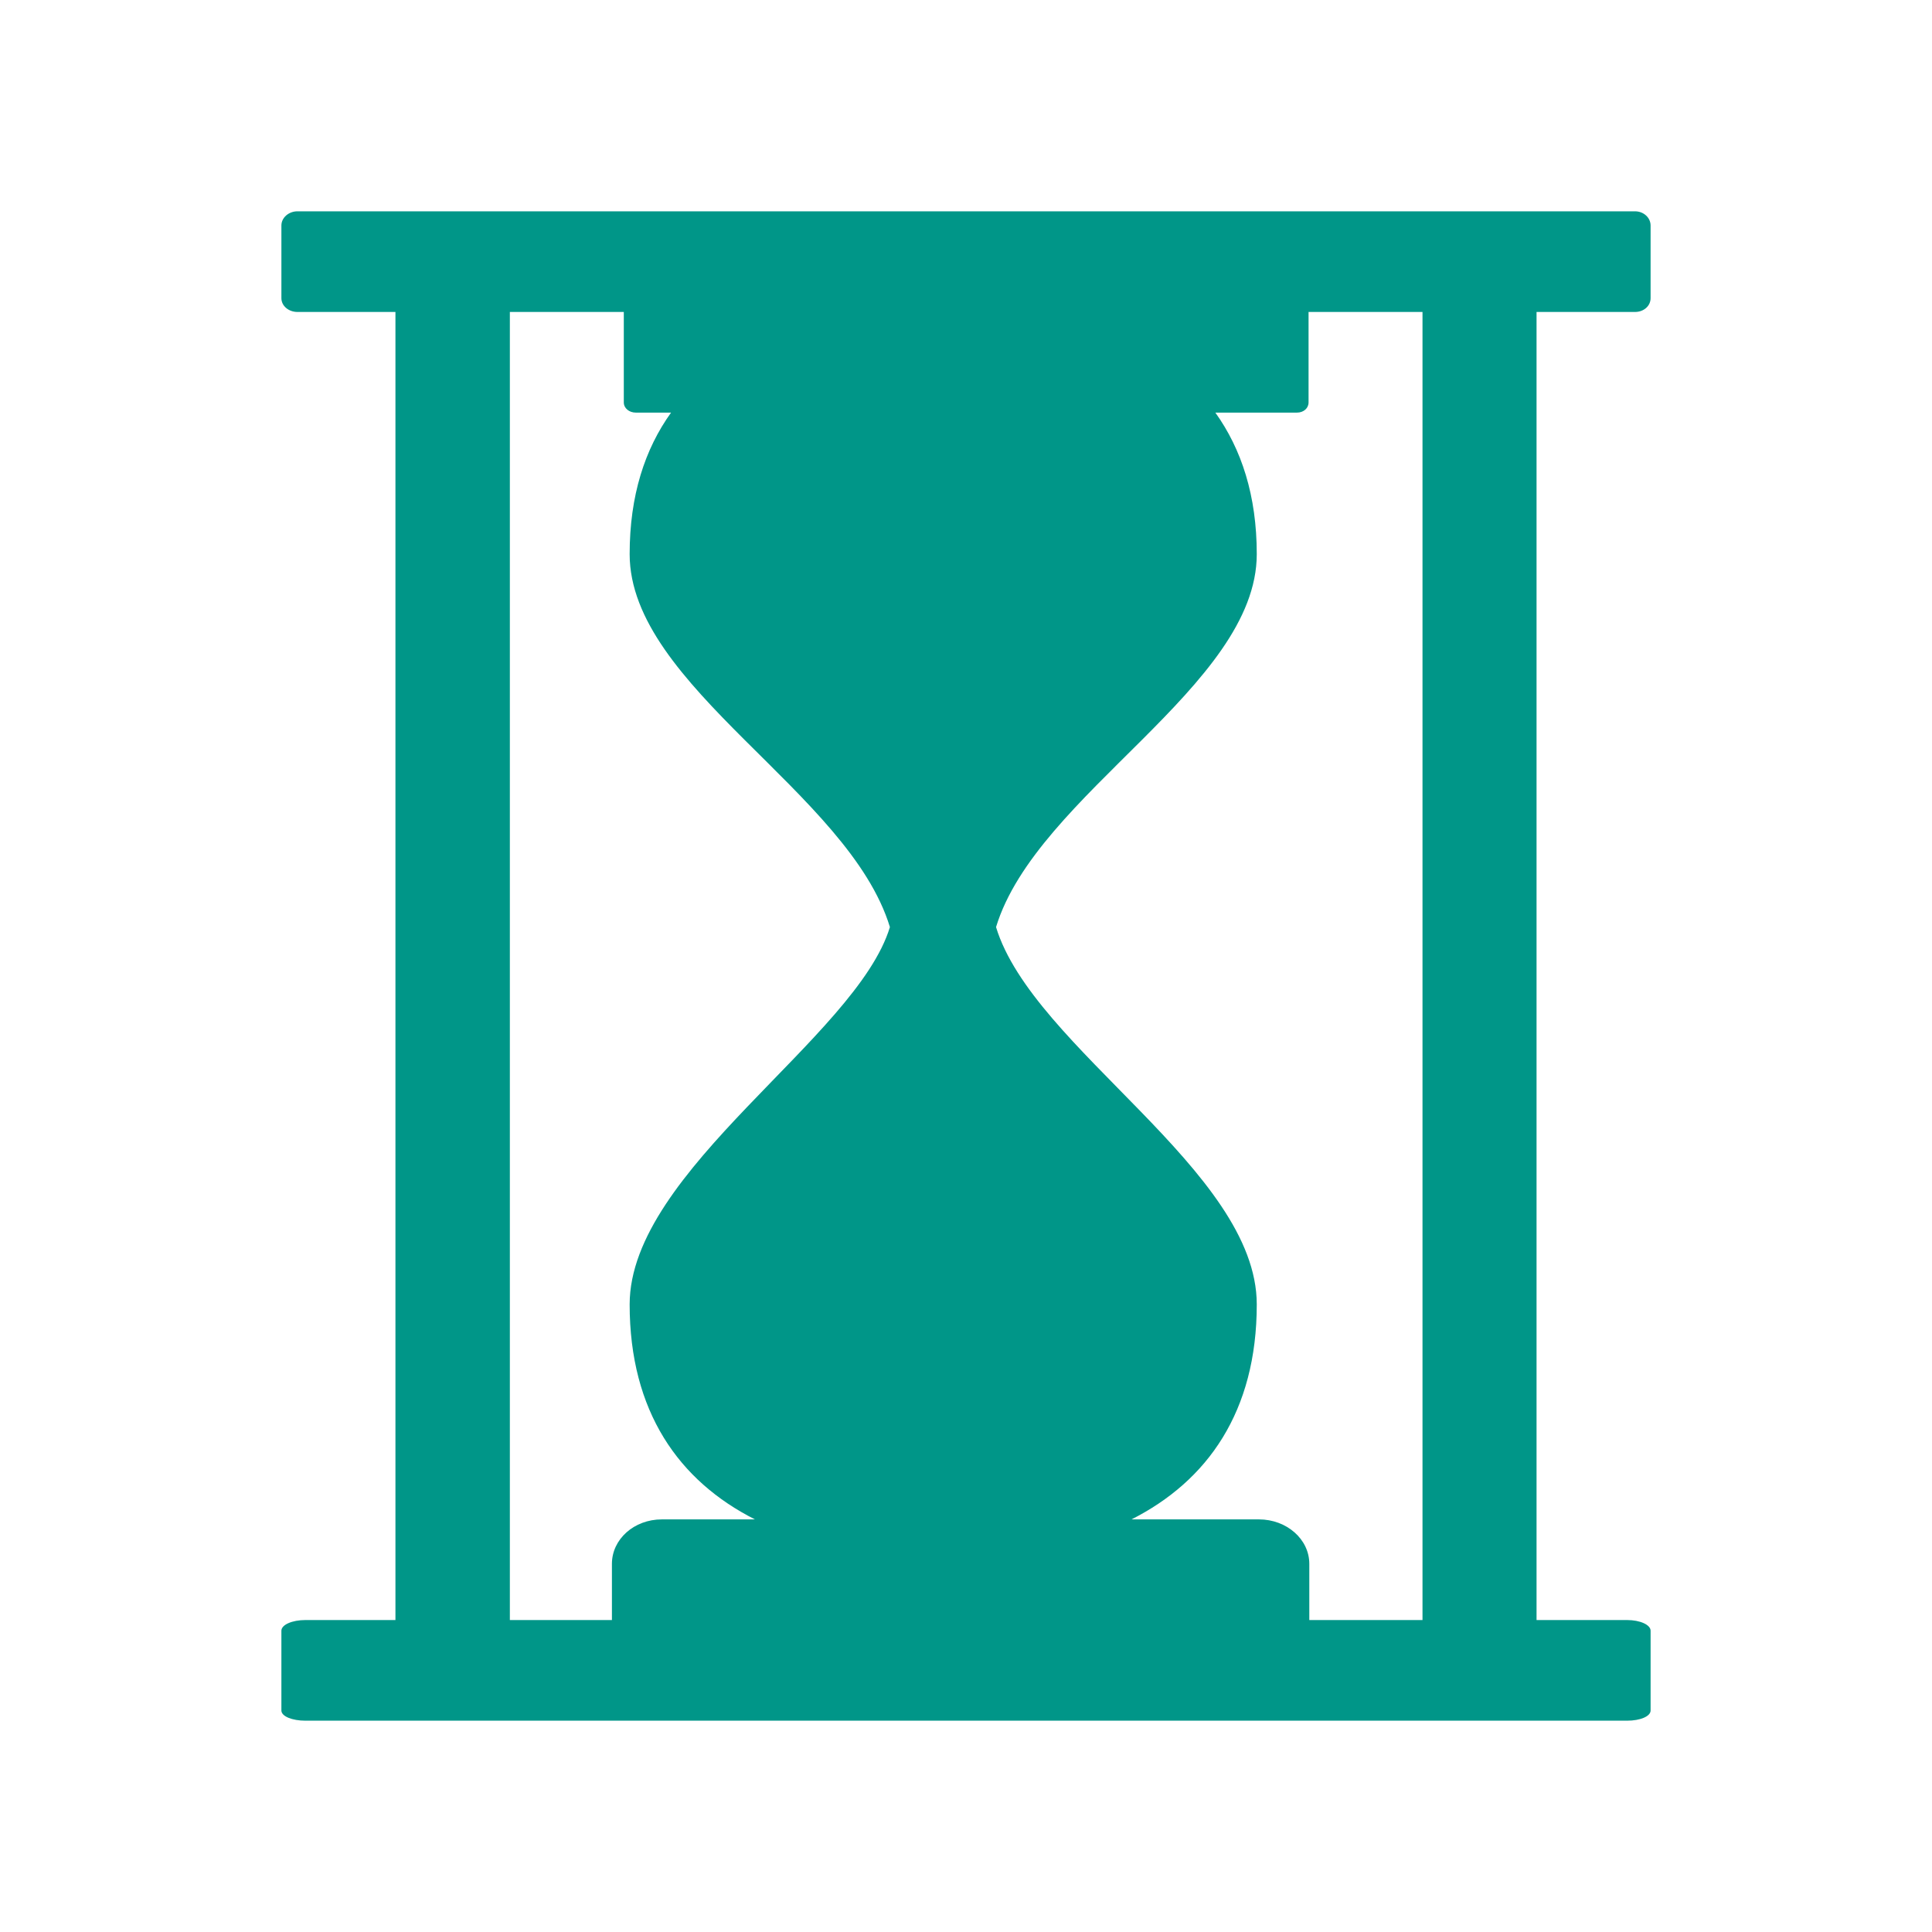 <?xml version="1.0" encoding="UTF-8" standalone="no"?>
<svg
   xmlns:dc="http://purl.org/dc/elements/1.1/"
   xmlns:cc="http://creativecommons.org/ns#"
   xmlns:rdf="http://www.w3.org/1999/02/22-rdf-syntax-ns#"
   xmlns:svg="http://www.w3.org/2000/svg"
   xmlns="http://www.w3.org/2000/svg"
   xmlns:sodipodi="http://sodipodi.sourceforge.net/DTD/sodipodi-0.dtd"
   xmlns:inkscape="http://www.inkscape.org/namespaces/inkscape"
   height="100%"
   width="100%"
   version="1.1"
   id="svg2"
   viewBox="0 0 512 512"
   inkscape:version="0.91 r"
   sodipodi:docname="view-history.svg">
  <sodipodi:namedview
     pagecolor="#ffffff"
     bordercolor="#666666"
     borderopacity="1"
     objecttolerance="10"
     gridtolerance="10"
     guidetolerance="10"
     inkscape:pageopacity="0"
     inkscape:pageshadow="2"
     inkscape:window-width="640"
     inkscape:window-height="480"
     id="namedview8"
     showgrid="false"
     inkscape:zoom="0.4609375"
     inkscape:cx="256"
     inkscape:cy="256"
     inkscape:window-x="0"
     inkscape:window-y="0"
     inkscape:window-maximized="0"
     inkscape:current-layer="svg2" />
  <defs
     id="defs4" />
  <path
     d="m 78.823,56 c -2.325,0 -4.25,1.7 -4.25,3.75 l 0,19.274 c 0,2.05 1.925,3.65 4.25,3.65 l 25.973,0 0,346.653 -23.849,0 c -3.525,0 -6.375,1.25 -6.375,2.825 l 0,21.149 c 0,1.55 2.85,2.7 6.375,2.7 l 350.228,0 c 3.525,0 6.25,-1.15 6.25,-2.7 l 0,-21.149 c 0,-1.55 -2.75,-2.825 -6.25,-2.825 l -23.974,0 0,-346.653 26.098,0 c 2.325,0 4.125,-1.6 4.125,-3.65 l 0,-19.274 c 0,-2.05 -1.825,-3.75 -4.125,-3.75 l -354.428,0 m 56.221,26.673 30.223,0 0,17.399 0,6.575 c 0,1.55 1.425,2.7 3.2,2.7 l 9.324,0 c -6.95,9.674 -10.974,21.999 -10.974,37.498 0,35.073 58.121,63.146 68.971,98.844 -8.874,29.248 -68.971,64.471 -68.971,99.994 0,28.423 13.074,46.797 33.198,56.971 l -24.673,0 c -7.375,0 -13.224,5.275 -13.224,11.774 l 0,14.899 -27.048,0 0,-346.653 m 211.637,0 30.223,0 0,346.653 -29.998,0 0,-14.899 c 0,-6.5 -5.975,-11.774 -13.349,-11.774 l -33.773,0 c 20.124,-10.174 33.198,-28.548 33.198,-56.971 0,-35.523 -59.321,-67.821 -69.096,-99.994 10.724,-35.273 69.096,-63.796 69.096,-98.844 0,-15.499 -4.05,-27.823 -10.974,-37.498 l 21.624,0 c 1.75,0 3.075,-1.15 3.075,-2.7 l 0,-23.948"
     id="path92"
     style="fill:#009688;stroke:none" />
</svg>
